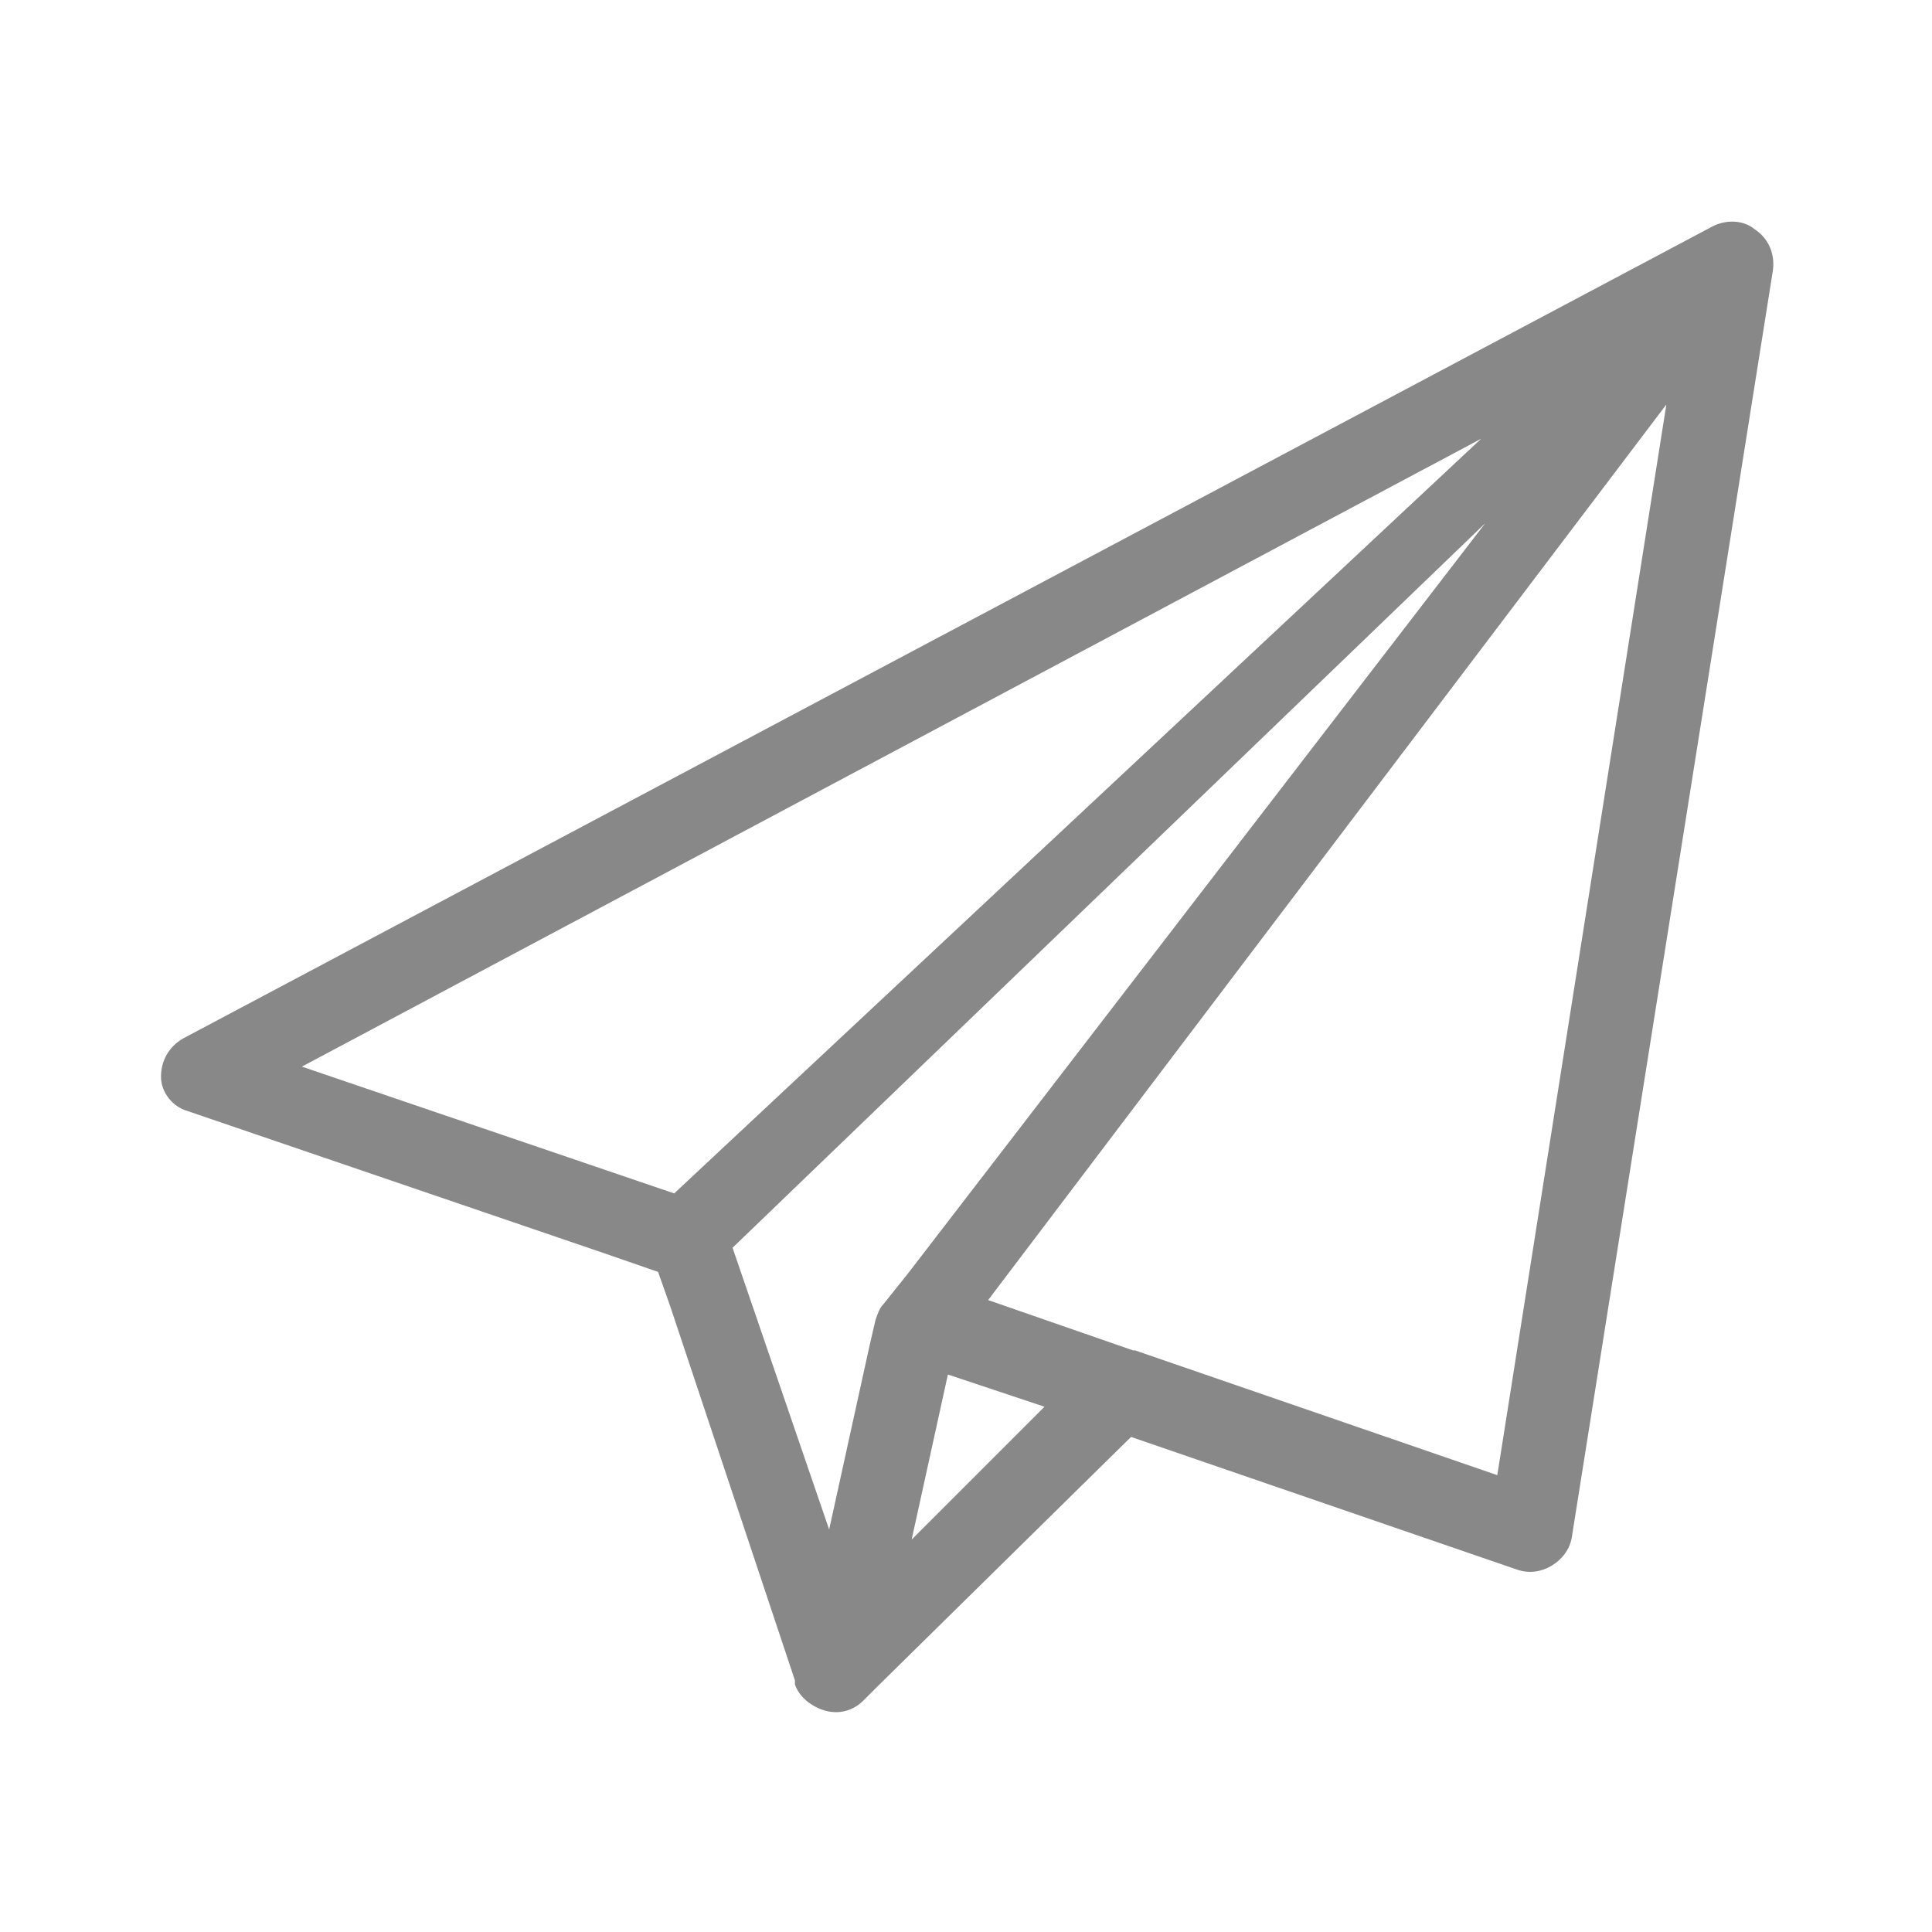 <svg width="96" height="96" xmlns="http://www.w3.org/2000/svg" xmlns:xlink="http://www.w3.org/1999/xlink" xml:space="preserve" overflow="hidden"><g transform="translate(-201 -408)"><path d="M275.4 481.3 257.4 475.1 257.3 475.1 250.1 472.6 283.8 428.1 275.4 481.3ZM252.9 477.9 246.3 484.5 248.1 476.3 252.9 477.9 252.9 477.9ZM244.9 472.8C244.7 473 244.6 473.3 244.5 473.6L244.2 474.9 242.2 484 237.4 470 274.8 434 246.1 471.3 244.9 472.8ZM216 461 274.6 429.8 234.5 467.3 216 461ZM288.2 419.4C287.6 418.9 286.7 418.9 286 419.3L210.1 459.6C209.4 460 209 460.7 209 461.5 209 462.3 209.6 463 210.3 463.2L231.1 470.3 233.7 471.2 234.3 472.9 240.5 491.5 240.5 491.6 240.5 491.7C240.7 492.3 241.3 492.8 242 493 242.7 493.2 243.4 493 243.9 492.5L244 492.4 244.6 491.8 257.2 479.4 276.4 486C277 486.2 277.6 486.1 278.1 485.8 278.6 485.5 279 485 279.1 484.4L289.1 421.4C289.2 420.5 288.8 419.8 288.2 419.4Z" fill="#888888"/></g></svg>